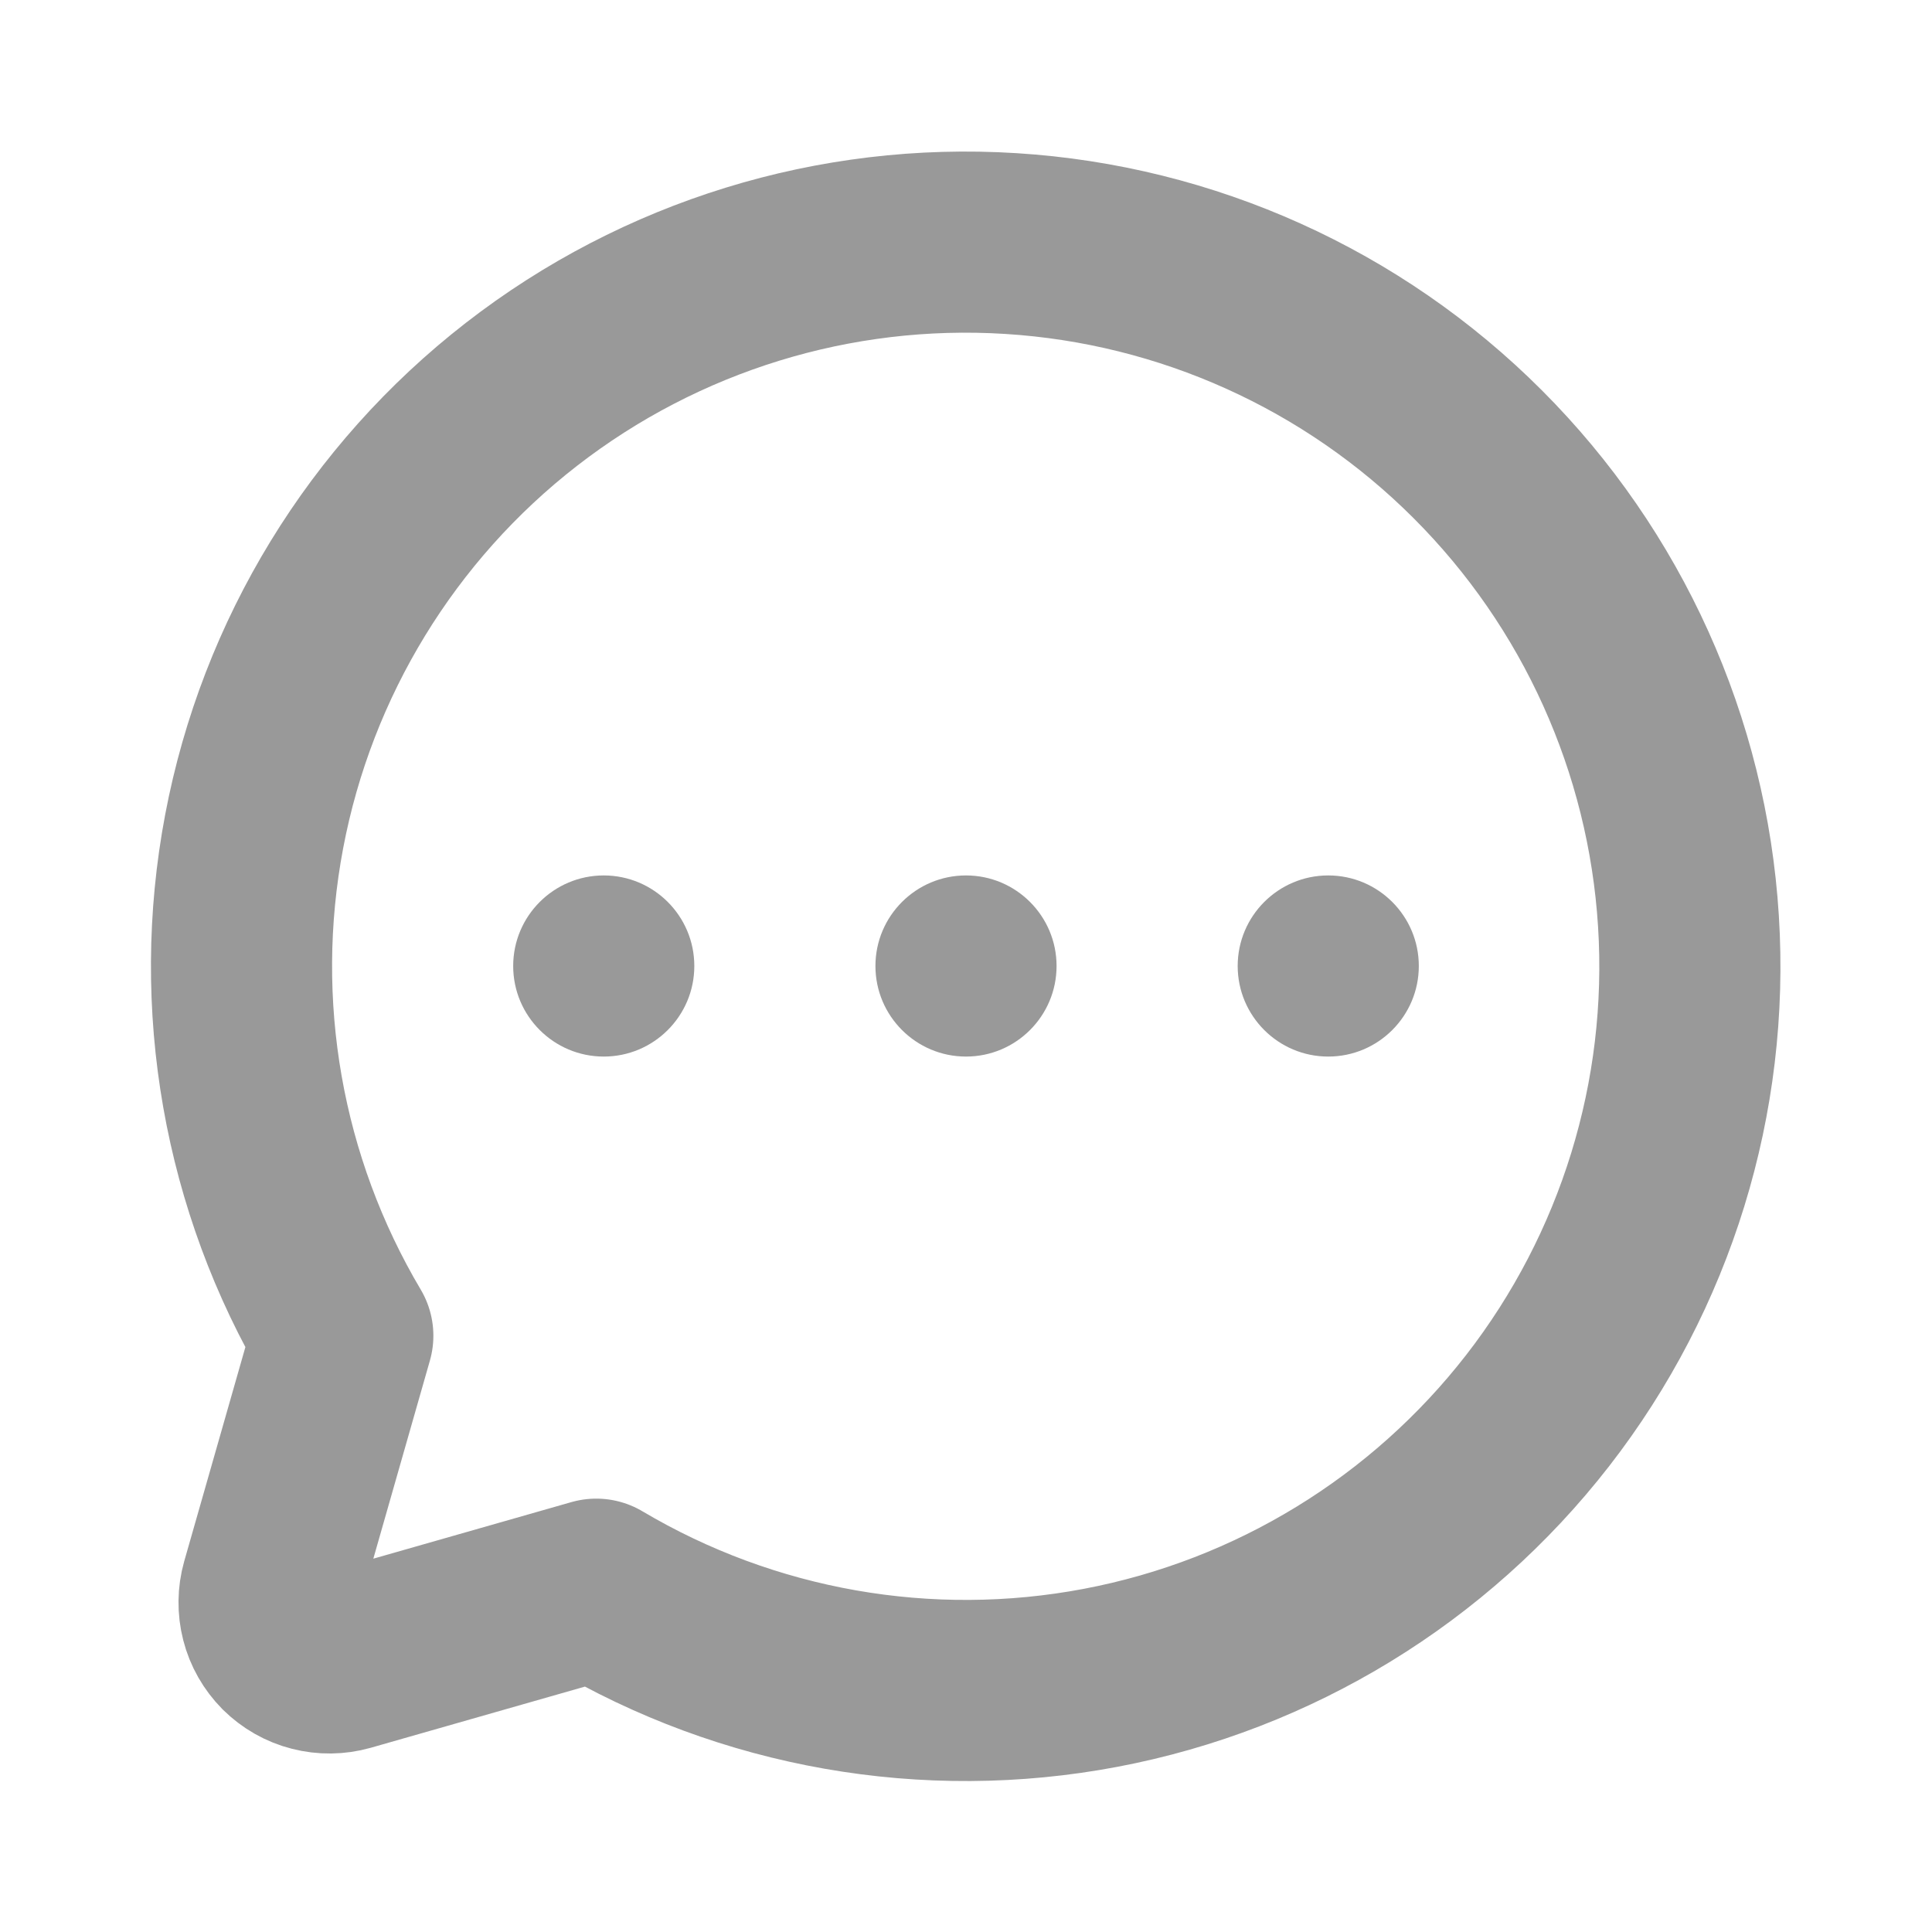 <svg width="16" height="16" viewBox="0 0 16 16" fill="none" xmlns="http://www.w3.org/2000/svg">
<path d="M2.839 11.062C2.094 9.806 1.833 8.32 2.105 6.885C2.377 5.449 3.164 4.162 4.318 3.266C5.472 2.37 6.914 1.925 8.372 2.017C9.83 2.108 11.205 2.728 12.238 3.762C13.271 4.795 13.892 6.17 13.983 7.628C14.075 9.086 13.63 10.528 12.734 11.682C11.838 12.835 10.551 13.623 9.115 13.895C7.68 14.167 6.194 13.906 4.938 13.161L4.938 13.161L2.865 13.753C2.78 13.777 2.689 13.778 2.603 13.756C2.516 13.734 2.438 13.689 2.374 13.626C2.311 13.562 2.266 13.484 2.244 13.397C2.222 13.311 2.223 13.22 2.247 13.135L2.839 11.062L2.839 11.062Z" stroke="#999999" stroke-width="1.5" stroke-linecap="round" stroke-linejoin="round"/>
<path d="M8 8.75C8.414 8.75 8.75 8.414 8.75 8C8.75 7.586 8.414 7.25 8 7.25C7.586 7.25 7.25 7.586 7.25 8C7.25 8.414 7.586 8.75 8 8.75Z" fill="#999999"/>
<path d="M5 8.75C5.414 8.75 5.75 8.414 5.75 8C5.75 7.586 5.414 7.25 5 7.25C4.586 7.25 4.25 7.586 4.25 8C4.25 8.414 4.586 8.75 5 8.75Z" fill="#999999"/>
<path d="M11 8.75C11.414 8.75 11.75 8.414 11.75 8C11.75 7.586 11.414 7.25 11 7.25C10.586 7.25 10.25 7.586 10.25 8C10.25 8.414 10.586 8.75 11 8.75Z" fill="#999999"/>
</svg>
